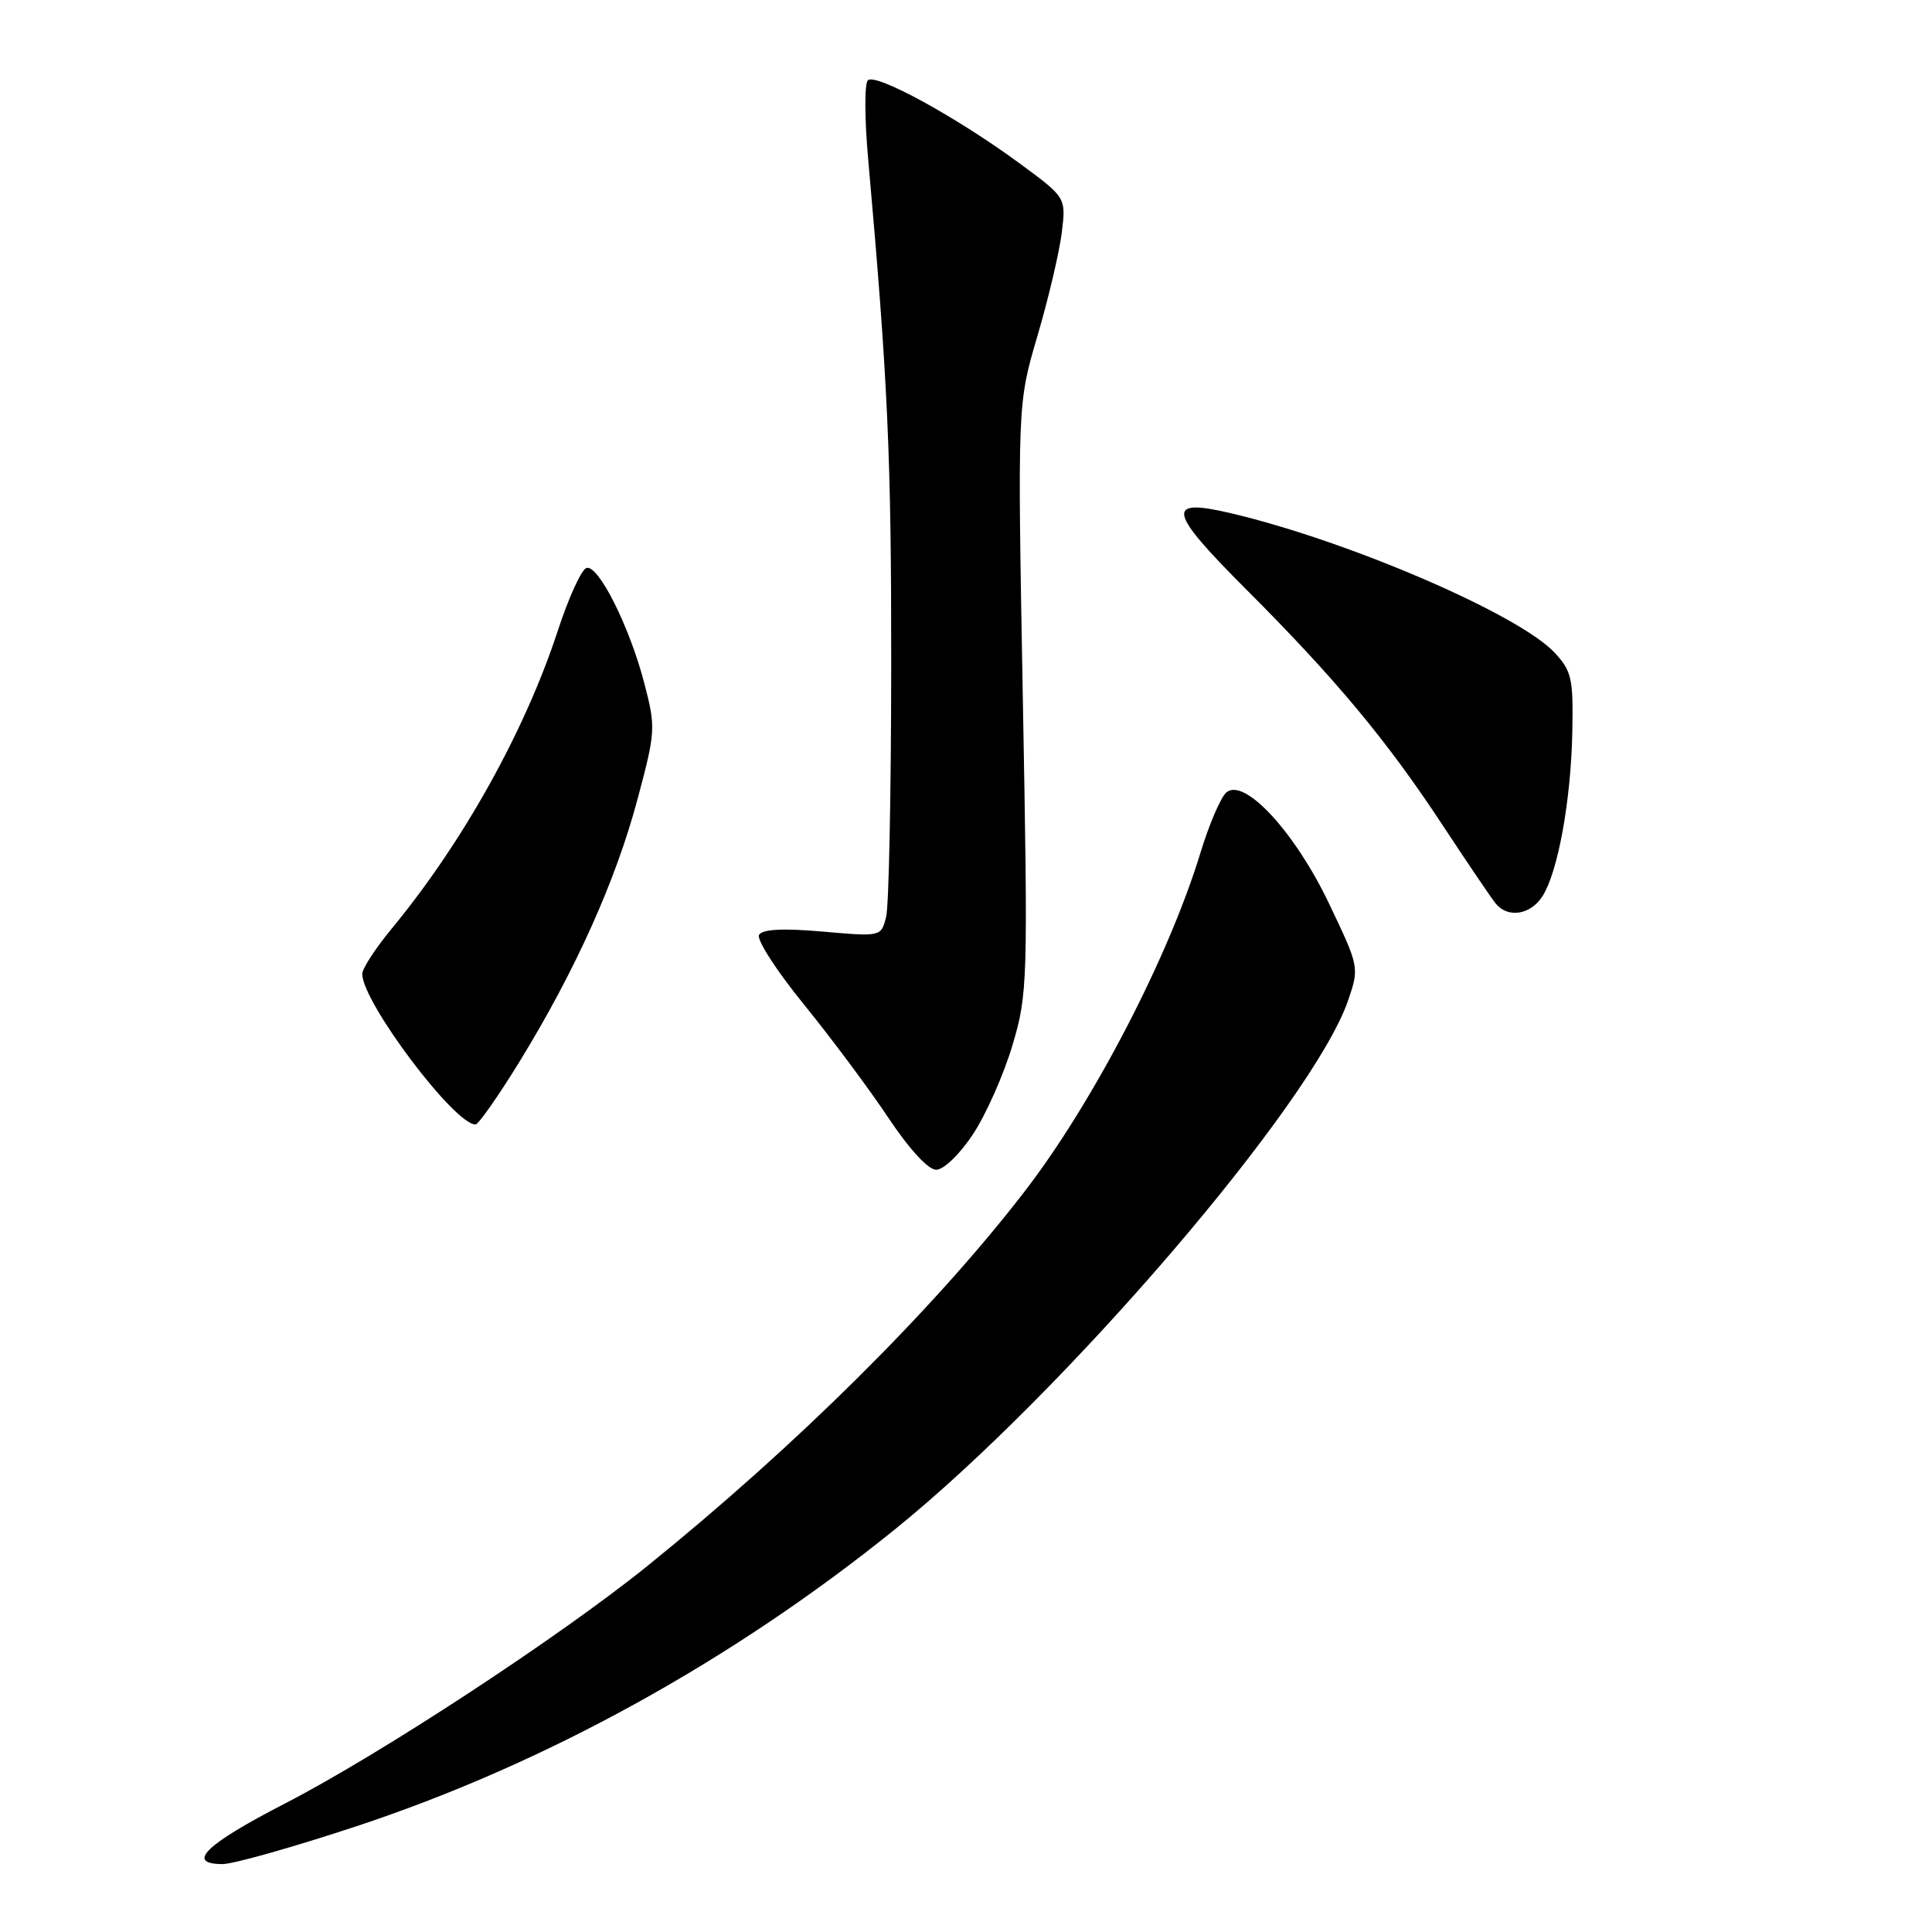 <?xml version="1.0" encoding="UTF-8" standalone="no"?>
<!DOCTYPE svg PUBLIC "-//W3C//DTD SVG 1.1//EN" "http://www.w3.org/Graphics/SVG/1.1/DTD/svg11.dtd" >
<svg xmlns="http://www.w3.org/2000/svg" xmlns:xlink="http://www.w3.org/1999/xlink" version="1.1" viewBox="0 0 256 256">
 <g >
 <path fill="currentColor"
d=" M 47.07 242.04 C 72.13 233.78 96.92 220.13 118.53 202.69 C 141.10 184.47 174.05 146.02 178.65 132.51 C 180.12 128.19 180.10 128.10 176.11 119.74 C 171.59 110.25 164.90 103.01 162.51 104.99 C 161.77 105.61 160.23 109.19 159.08 112.95 C 154.89 126.77 144.78 146.22 135.67 158.00 C 123.67 173.54 105.39 191.66 85.77 207.51 C 74.13 216.90 50.33 232.50 37.71 239.00 C 27.21 244.41 24.55 247.00 29.51 247.00 C 30.90 247.00 38.80 244.77 47.07 242.04 Z  M 128.92 150.30 C 130.63 147.72 132.98 142.43 134.14 138.55 C 136.18 131.71 136.22 130.33 135.53 92.50 C 134.82 53.50 134.82 53.50 137.47 44.50 C 138.93 39.55 140.37 33.40 140.69 30.84 C 141.26 26.18 141.26 26.18 135.16 21.69 C 126.80 15.54 115.98 9.61 114.99 10.65 C 114.54 11.12 114.56 15.78 115.03 21.00 C 117.65 50.46 118.11 60.43 118.09 88.24 C 118.08 105.08 117.78 120.03 117.42 121.48 C 116.75 124.12 116.75 124.12 109.01 123.44 C 103.76 122.98 101.04 123.12 100.58 123.87 C 100.21 124.47 102.88 128.62 106.52 133.09 C 110.15 137.56 115.19 144.32 117.71 148.11 C 120.49 152.28 122.99 155.00 124.05 155.00 C 125.04 155.00 127.18 152.94 128.92 150.30 Z  M 68.89 140.59 C 76.24 128.60 81.58 116.73 84.46 105.95 C 86.87 96.95 86.90 96.41 85.40 90.63 C 83.45 83.07 79.27 74.74 77.70 75.26 C 77.04 75.48 75.33 79.22 73.91 83.58 C 69.52 96.96 61.32 111.66 51.83 123.14 C 49.73 125.69 48.00 128.35 48.00 129.05 C 48.00 132.78 60.20 149.00 63.00 149.00 C 63.40 149.00 66.05 145.21 68.89 140.59 Z  M 204.39 118.75 C 206.44 115.53 208.16 106.06 208.34 96.99 C 208.48 89.93 208.26 88.92 206.00 86.49 C 201.29 81.42 178.78 71.71 163.17 68.02 C 154.35 65.94 154.69 67.66 165.17 78.14 C 177.03 90.01 183.82 98.17 191.26 109.50 C 194.52 114.45 197.64 119.06 198.21 119.75 C 199.83 121.70 202.81 121.22 204.39 118.75 Z "/>
</g>
</svg>